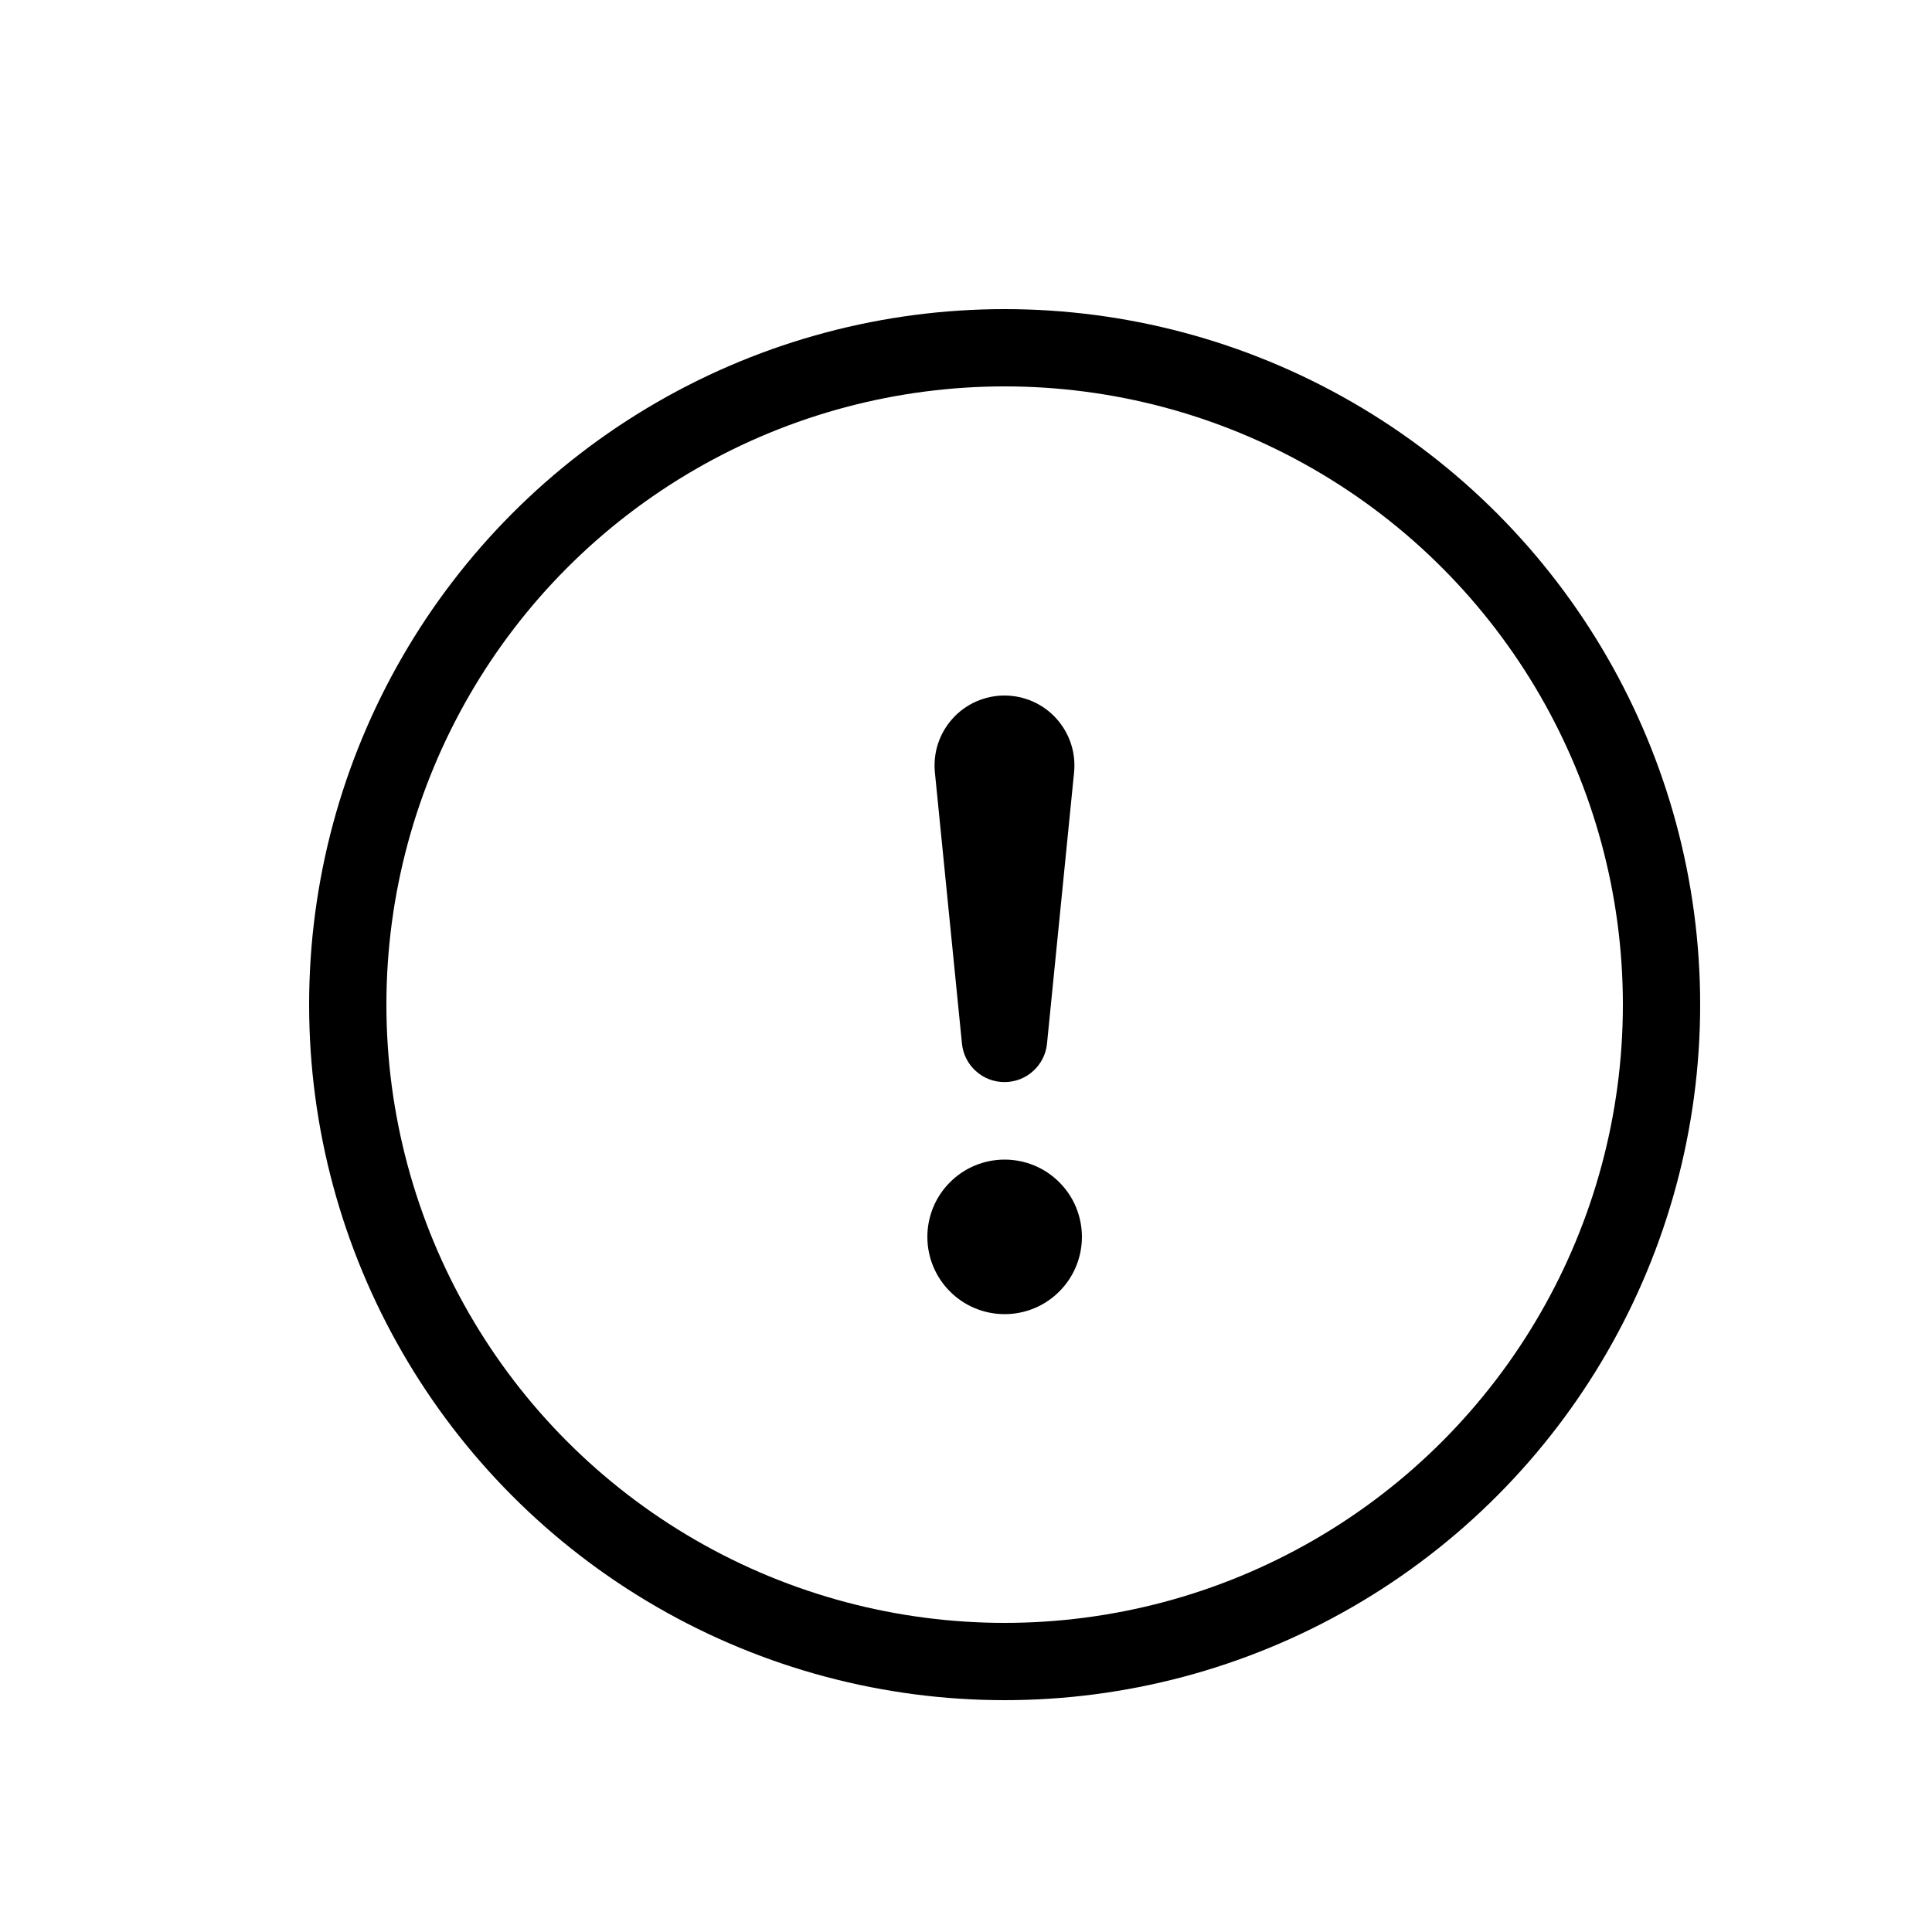 <svg width="25" height="25" viewBox="0 0 25 25" fill="none" xmlns="http://www.w3.org/2000/svg">
<circle cx="13" cy="13" r="8.5" stroke="currentColor"/>
<path d="M12 16.005C12 15.874 12.026 15.744 12.076 15.622C12.126 15.501 12.2 15.391 12.293 15.298C12.386 15.205 12.496 15.131 12.617 15.081C12.739 15.031 12.869 15.005 13 15.005C13.131 15.005 13.261 15.031 13.383 15.081C13.504 15.131 13.614 15.205 13.707 15.298C13.8 15.391 13.874 15.501 13.924 15.622C13.974 15.744 14 15.874 14 16.005C14 16.27 13.895 16.525 13.707 16.712C13.52 16.9 13.265 17.005 13 17.005C12.735 17.005 12.48 16.9 12.293 16.712C12.105 16.525 12 16.27 12 16.005ZM12.098 10C12.085 9.874 12.098 9.746 12.137 9.626C12.176 9.505 12.241 9.394 12.325 9.3C12.41 9.205 12.514 9.13 12.63 9.078C12.746 9.027 12.871 9 12.998 9C13.125 9 13.25 9.027 13.366 9.078C13.482 9.13 13.586 9.205 13.671 9.3C13.755 9.394 13.82 9.505 13.859 9.626C13.898 9.746 13.911 9.874 13.898 10L13.548 13.507C13.534 13.643 13.47 13.769 13.368 13.86C13.267 13.952 13.135 14.002 12.998 14.002C12.861 14.002 12.729 13.952 12.628 13.86C12.526 13.769 12.462 13.643 12.448 13.507L12.098 10Z" fill="currentColor"/>
</svg>
